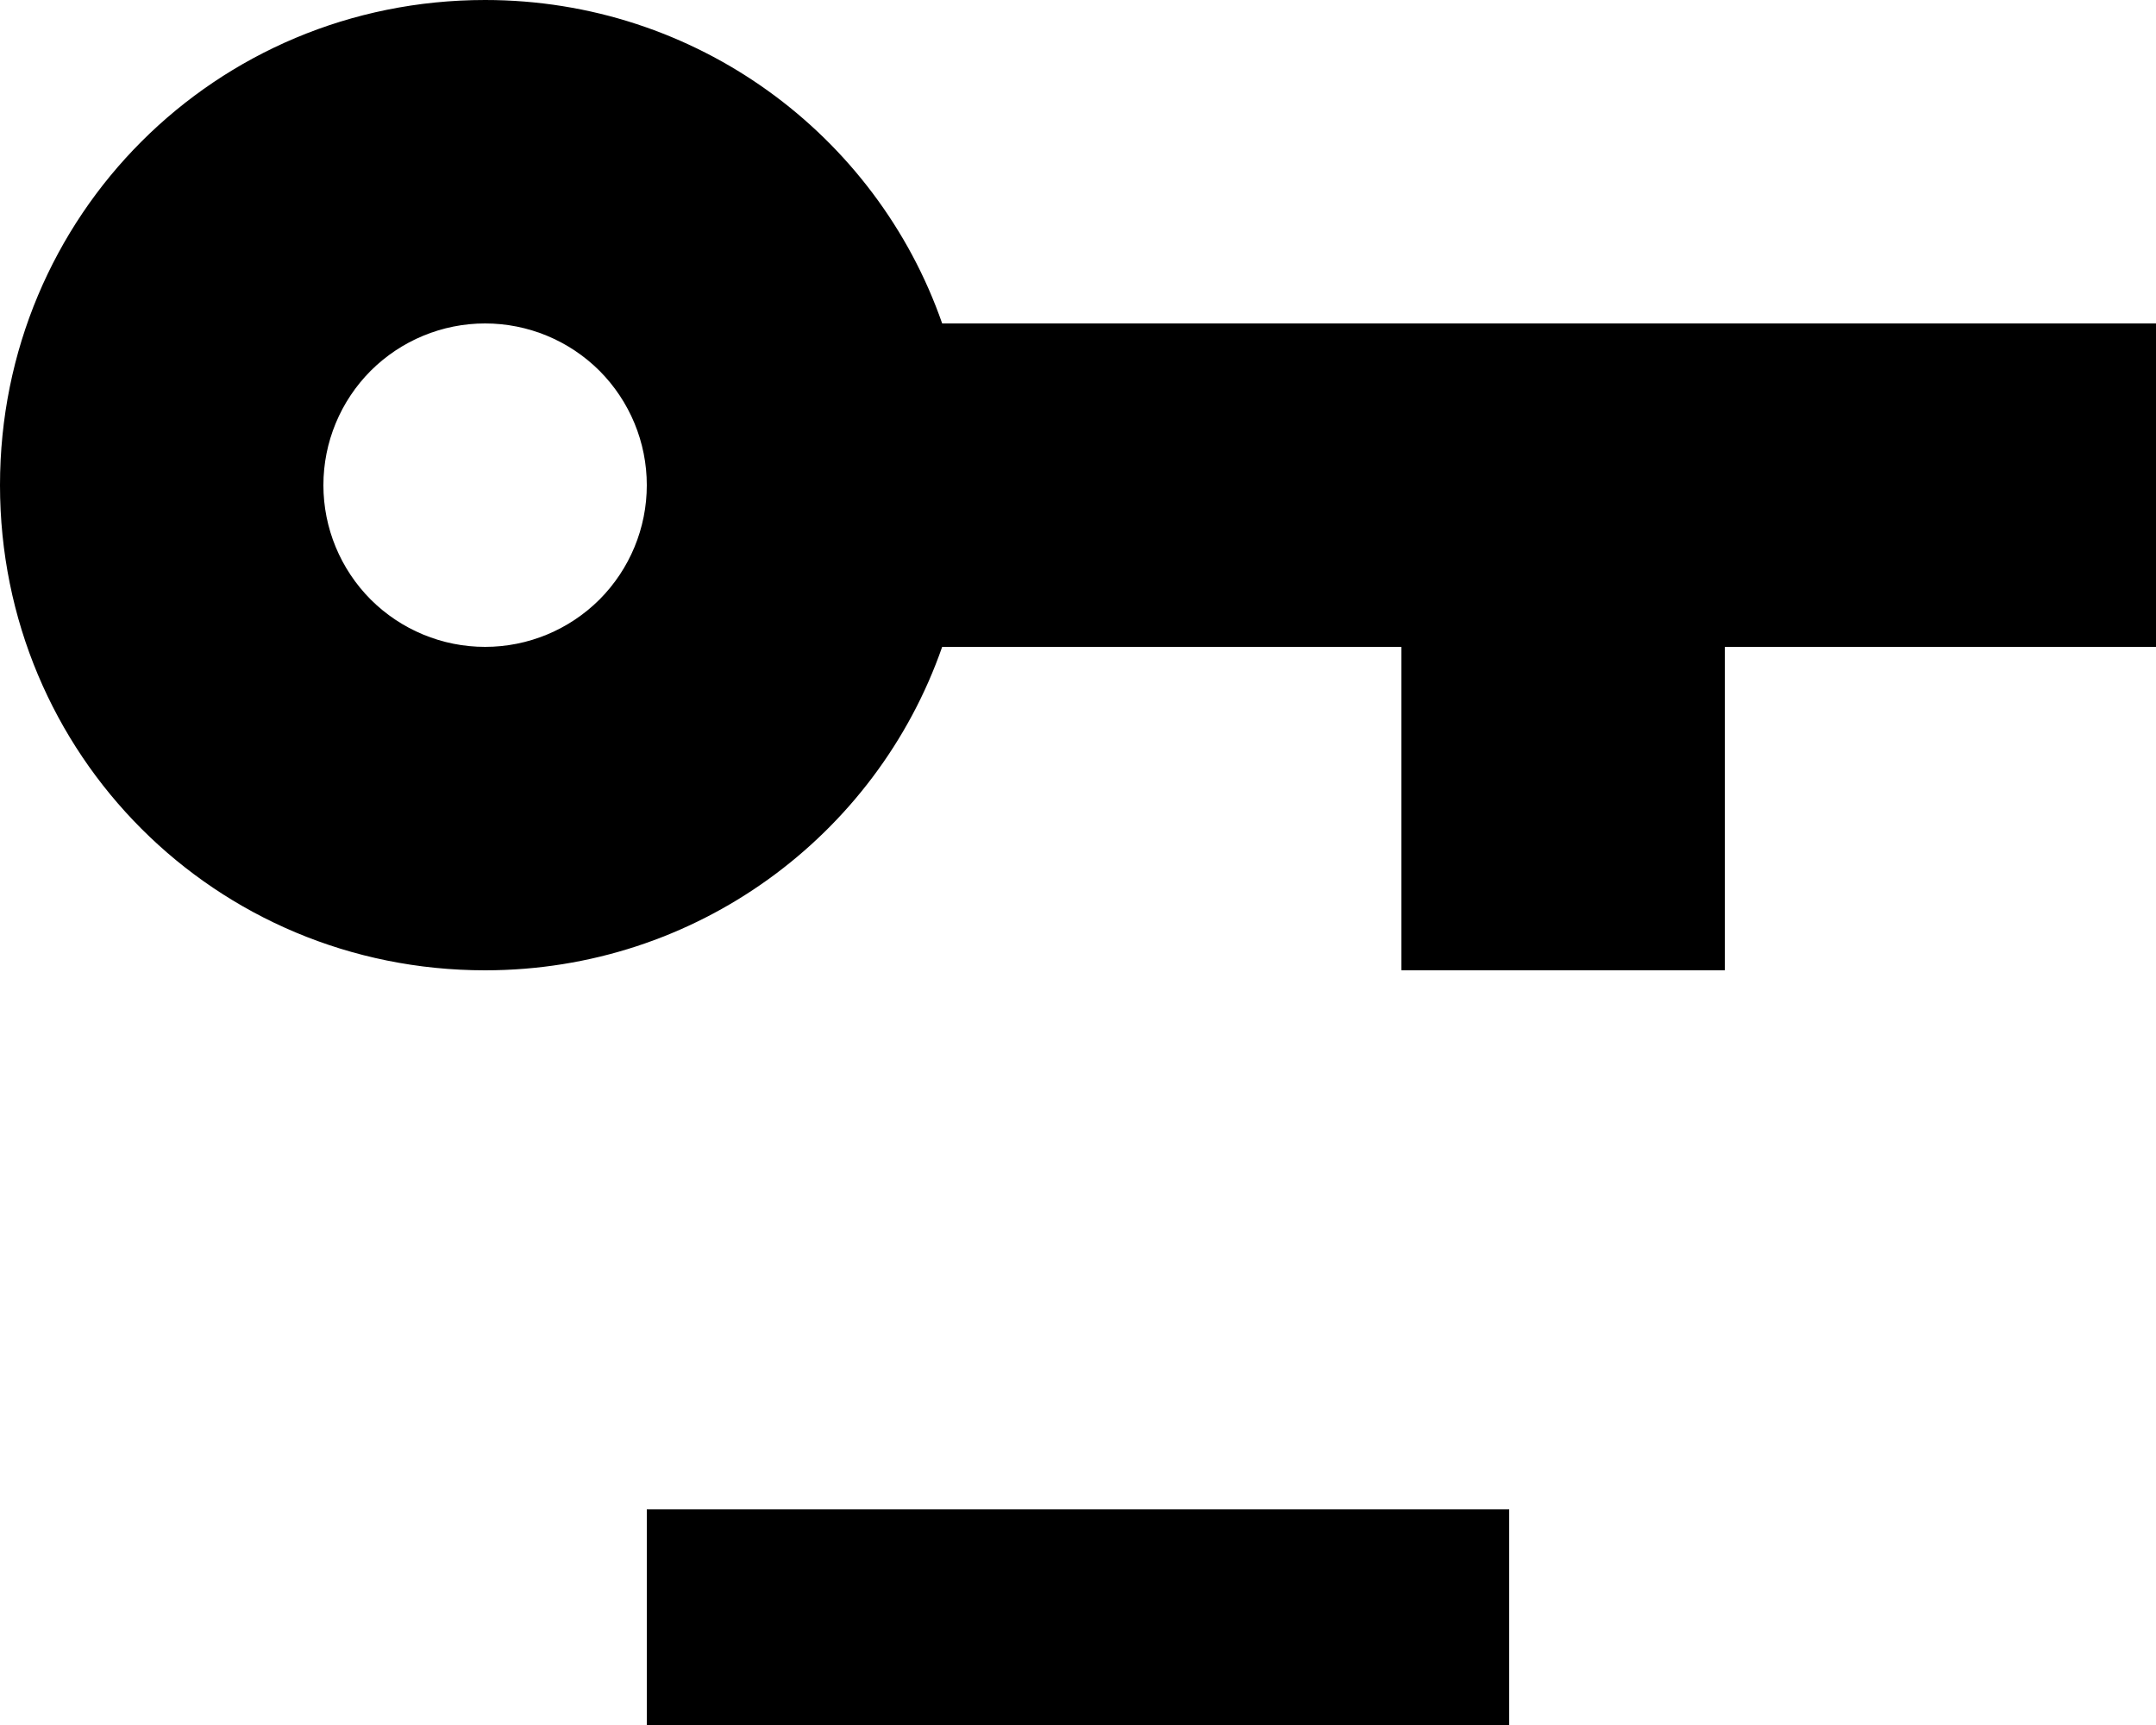<svg width="20" height="16" viewBox="0 0 20 16" fill="none" xmlns="http://www.w3.org/2000/svg">
<path d="M4.5 0C6.46 0 8.13 1.25 8.74 3H20V6H16V9H13V6H8.74C8.13 7.75 6.46 9 4.5 9C2 9 0 7 0 4.5C0 2 2 0 4.5 0ZM4.5 3C4.102 3 3.721 3.158 3.439 3.439C3.158 3.721 3 4.102 3 4.5C3 4.898 3.158 5.279 3.439 5.561C3.721 5.842 4.102 6 4.5 6C4.898 6 5.279 5.842 5.561 5.561C5.842 5.279 6 4.898 6 4.5C6 4.102 5.842 3.721 5.561 3.439C5.279 3.158 4.898 3 4.5 3ZM6 14H14V16H6V14Z" fill="currentColor"/>
</svg>
